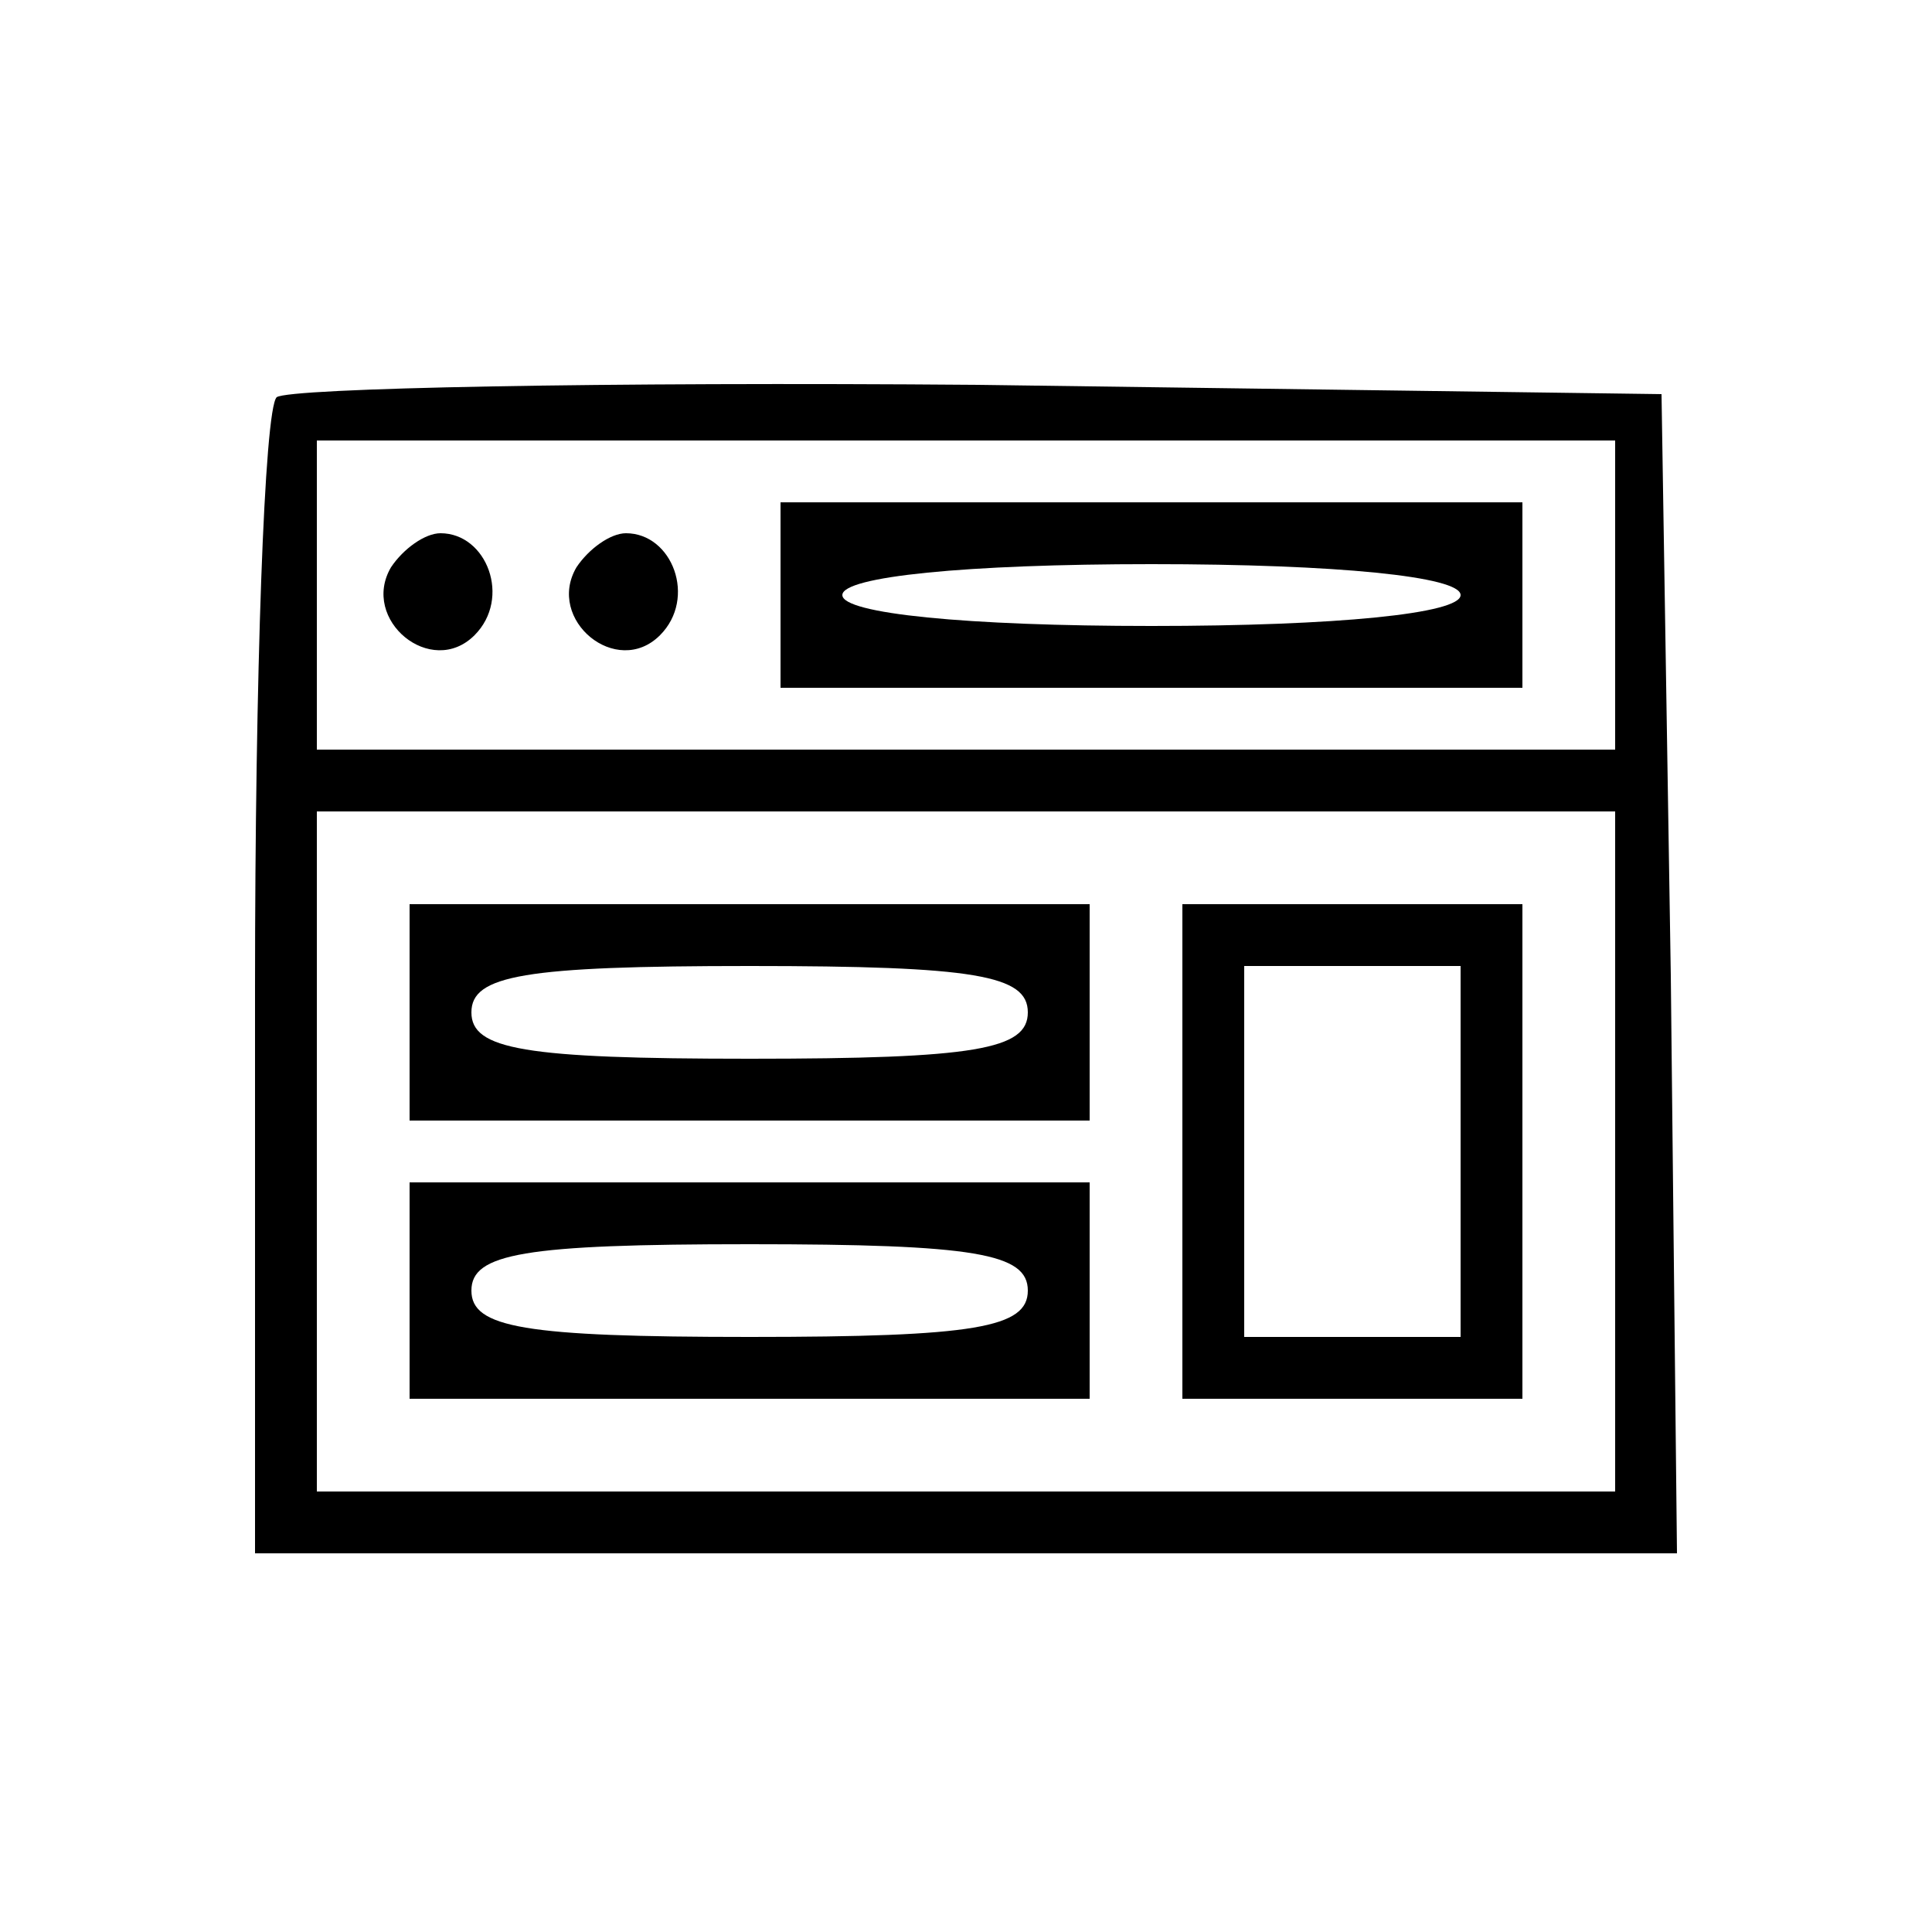 <svg xmlns="http://www.w3.org/2000/svg" xmlns:xlink="http://www.w3.org/1999/xlink" width="500" zoomAndPan="magnify" viewBox="0 0 375 375" height="500" preserveAspectRatio="xMidYMid meet" version="1.0"><path fill="#000000" d="M 53.699 77.102 C 51.301 79.5 49.5 131.102 49.5 191.699 L 49.5 301.5 L 325.5 301.5 L 324.301 189.301 L 322.5 76.5 L 189.898 74.699 C 117.301 74.102 56.102 75.301 53.699 77.102 Z M 313.5 115.5 L 313.5 145.5 L 61.5 145.5 L 61.5 85.5 L 313.5 85.5 Z M 313.5 223.5 L 313.5 289.5 L 61.5 289.5 L 61.5 157.5 L 313.5 157.5 Z M 313.5 223.5 " fill-opacity="1" fill-rule="nonzero"/><path fill="#000000" d="M 151.5 115.5 L 151.5 133.5 L 295.5 133.5 L 295.5 97.5 L 151.5 97.5 Z M 283.5 115.5 C 283.5 119.102 259.5 121.5 223.5 121.5 C 187.5 121.5 163.5 119.102 163.5 115.5 C 163.5 111.898 187.5 109.5 223.5 109.5 C 259.5 109.5 283.5 111.898 283.5 115.5 Z M 283.5 115.5 " fill-opacity="1" fill-rule="nonzero"/><path fill="#000000" d="M 75.898 110.102 C 69.898 120.301 83.699 131.699 92.102 123.301 C 99.301 116.102 94.5 103.5 85.5 103.5 C 82.5 103.5 78.301 106.5 75.898 110.102 Z M 75.898 110.102 " fill-opacity="1" fill-rule="nonzero"/><path fill="#000000" d="M 111.898 110.102 C 105.898 120.301 119.699 131.699 128.102 123.301 C 135.301 116.102 130.5 103.5 121.5 103.5 C 118.5 103.5 114.301 106.5 111.898 110.102 Z M 111.898 110.102 " fill-opacity="1" fill-rule="nonzero"/><path fill="#000000" d="M 79.5 196.5 L 79.5 217.5 L 211.5 217.5 L 211.5 175.5 L 79.5 175.5 Z M 199.5 196.5 C 199.5 203.699 189.301 205.5 145.5 205.5 C 101.699 205.5 91.5 203.699 91.5 196.5 C 91.5 189.301 101.699 187.5 145.5 187.5 C 189.301 187.5 199.5 189.301 199.5 196.5 Z M 199.5 196.5 " fill-opacity="1" fill-rule="nonzero"/><path fill="#000000" d="M 229.5 223.5 L 229.5 271.5 L 295.5 271.5 L 295.5 175.5 L 229.5 175.5 Z M 283.5 223.5 L 283.5 259.5 L 241.5 259.5 L 241.5 187.5 L 283.5 187.5 Z M 283.5 223.5 " fill-opacity="1" fill-rule="nonzero"/><path fill="#000000" d="M 79.5 250.5 L 79.5 271.5 L 211.5 271.5 L 211.5 229.5 L 79.5 229.5 Z M 199.5 250.5 C 199.5 257.699 189.301 259.5 145.5 259.5 C 101.699 259.5 91.5 257.699 91.5 250.5 C 91.5 243.301 101.699 241.5 145.5 241.5 C 189.301 241.5 199.5 243.301 199.5 250.5 Z M 199.5 250.5 " fill-opacity="1" fill-rule="nonzero"/></svg>